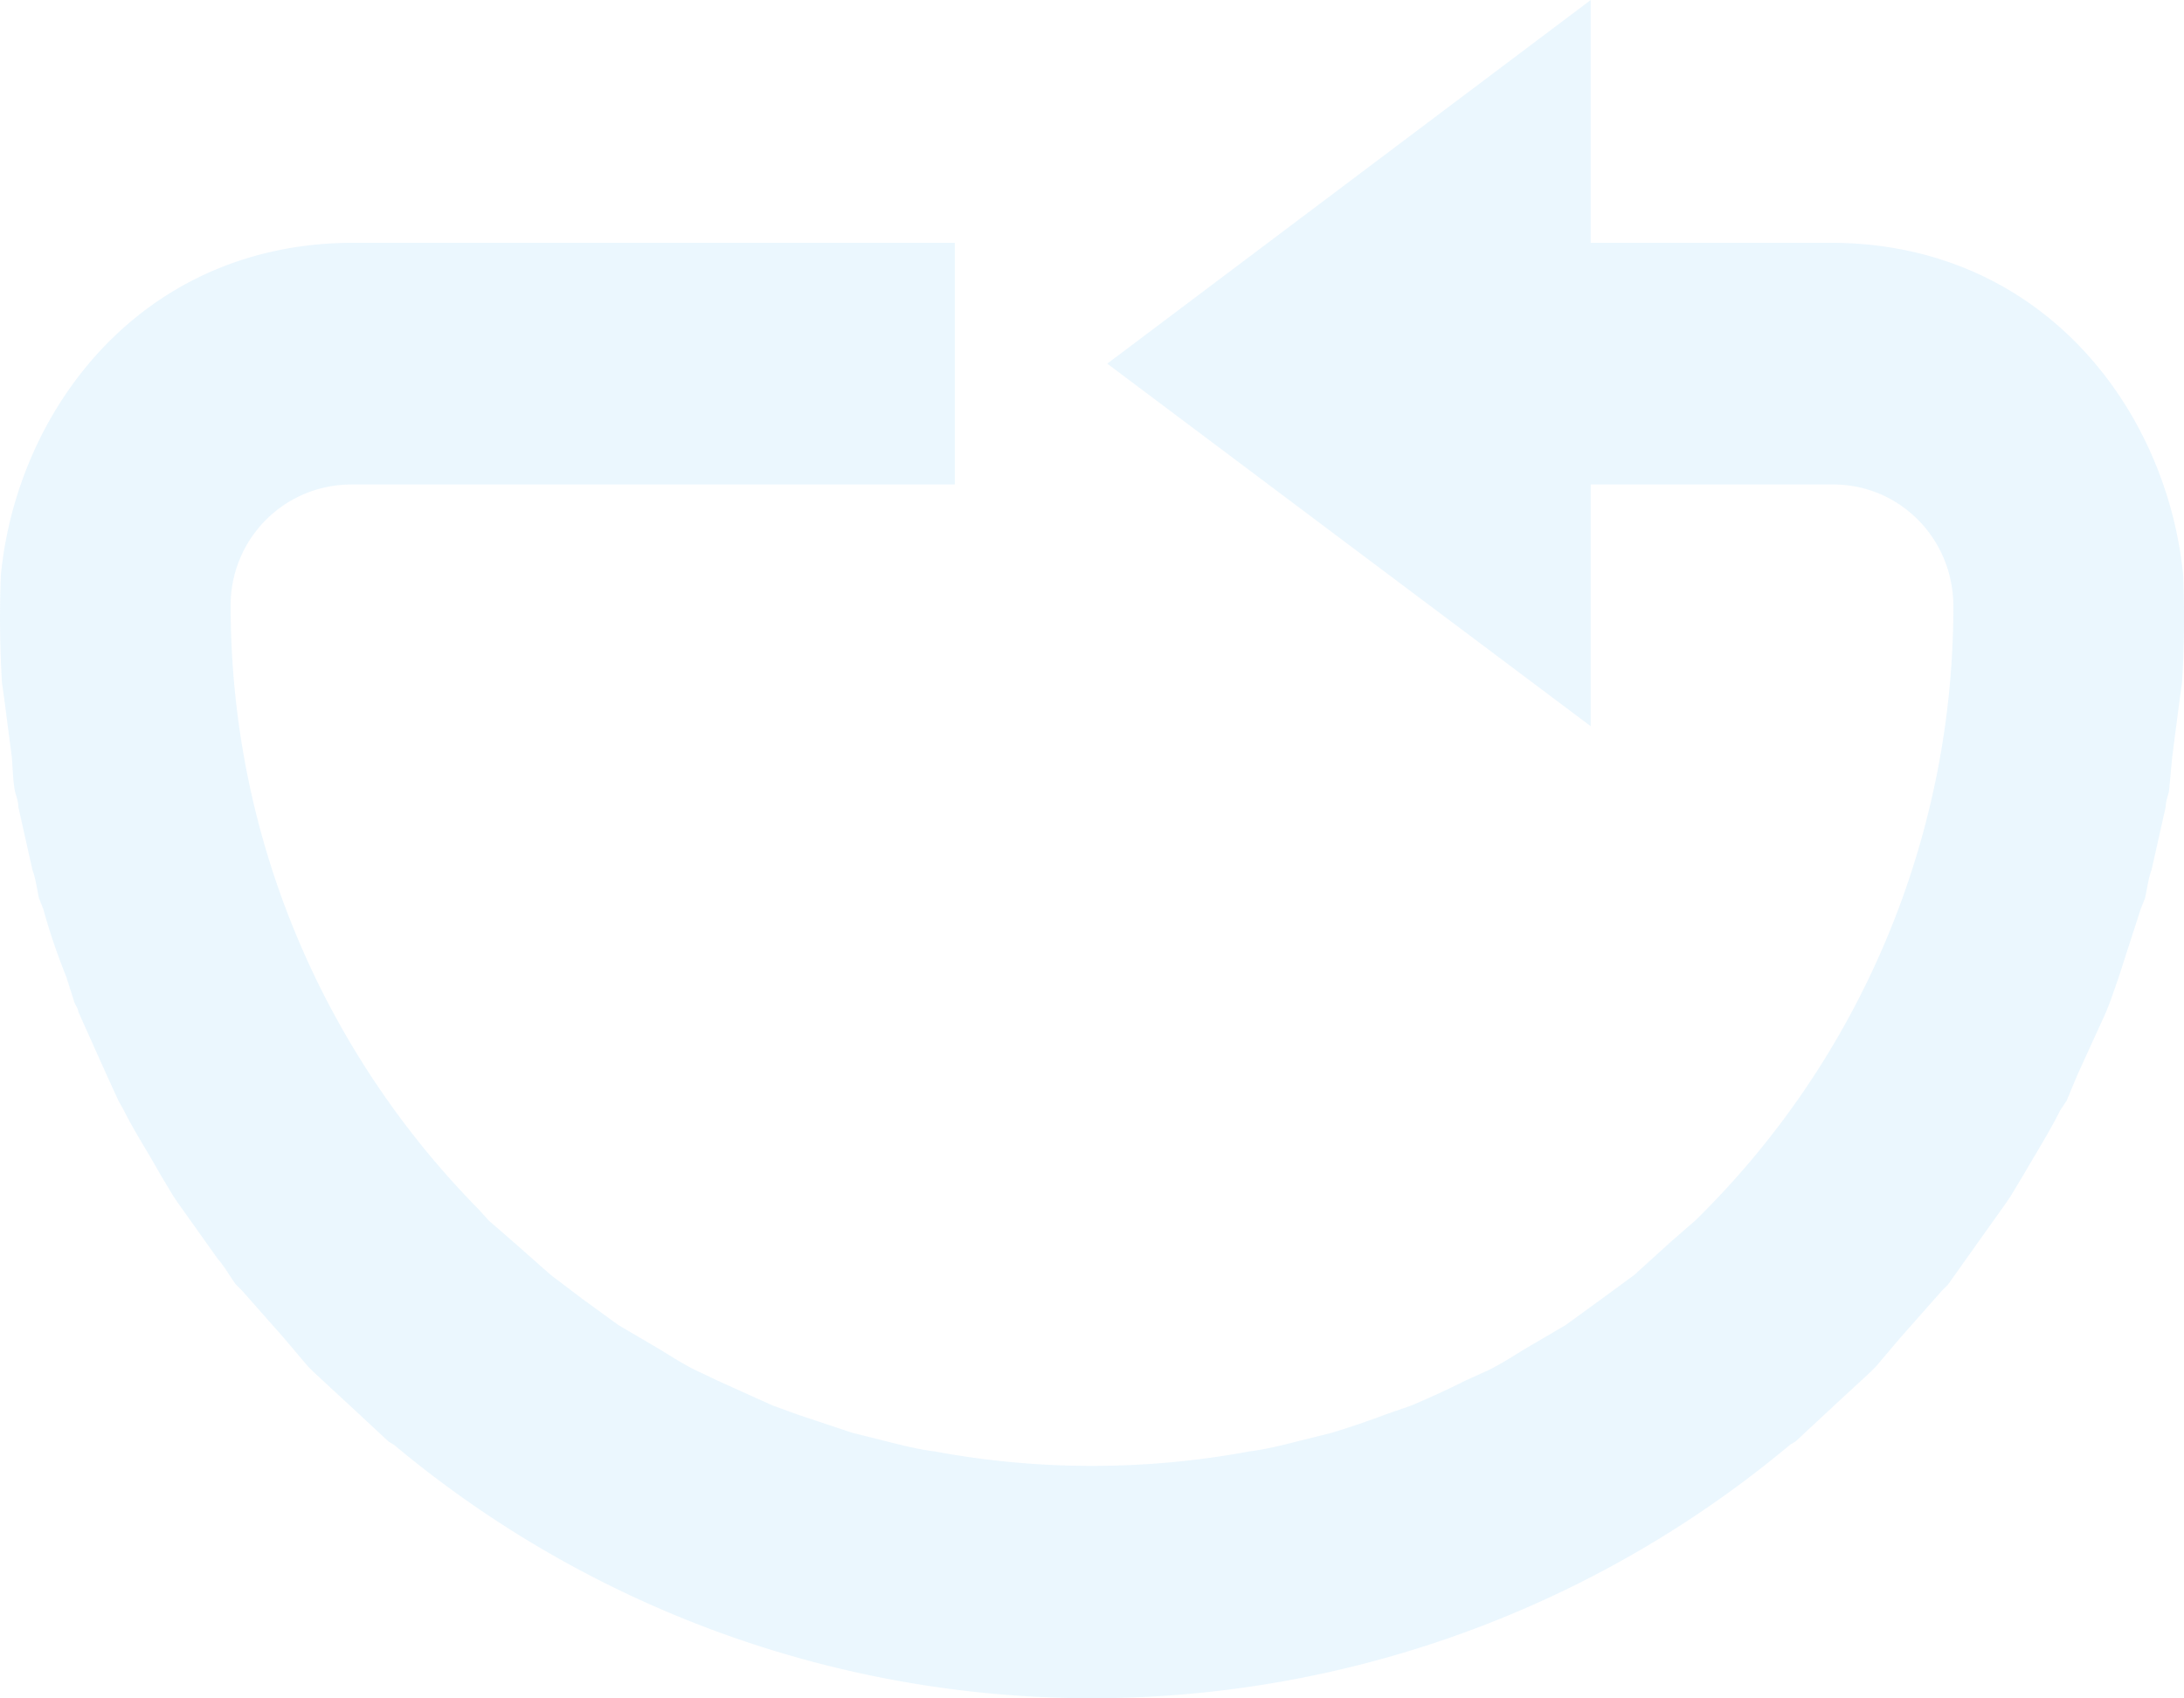 <?xml version="1.0" encoding="UTF-8" standalone="no"?>
<svg
   width="20.056"
   height="15.598"
   version="1.1"
   id="svg4"
   sodipodi:docname="media-playlist-no-repeat-symbolic-rtl.svg"
   inkscape:version="0.92.4 (5da689c313, 2019-01-14)"
   xmlns:inkscape="http://www.inkscape.org/namespaces/inkscape"
   xmlns:sodipodi="http://sodipodi.sourceforge.net/DTD/sodipodi-0.dtd"
   xmlns="http://www.w3.org/2000/svg"
   xmlns:svg="http://www.w3.org/2000/svg"
   xmlns:rdf="http://www.w3.org/1999/02/22-rdf-syntax-ns#"
   xmlns:cc="http://creativecommons.org/ns#"
   xmlns:dc="http://purl.org/dc/elements/1.1/">
  <defs
     id="defs8" />
  <sodipodi:namedview
     pagecolor="#ffffff"
     bordercolor="#666666"
     borderopacity="1"
     objecttolerance="10"
     gridtolerance="10"
     guidetolerance="10"
     inkscape:pageopacity="0"
     inkscape:pageshadow="2"
     inkscape:window-width="1085"
     inkscape:window-height="480"
     id="namedview6"
     showgrid="false"
     inkscape:zoom="9.8333333"
     inkscape:cx="1.0677966"
     inkscape:cy="12"
     inkscape:window-x="0"
     inkscape:window-y="25"
     inkscape:window-maximized="0"
     inkscape:current-layer="svg4"
     inkscape:showpageshadow="0"
     inkscape:pagecheckerboard="0"
     inkscape:deskcolor="#d1d1d1" />
  <path
     d="M 14.608,1.9073486e-7 V 2.23 h 2.22 c 1.93,0.01 3.07,1.53 3.22,3.05 a 9.7,9.7 0 0 1 -0.01,0.99 l -0.02,0.14 -0.07,0.54 -0.03,0.32 c -0.01,0.04 -0.03,0.09 -0.03,0.14 l -0.13,0.58 c -0.03,0.08 -0.04,0.17 -0.06,0.26 l -0.04,0.1 -0.2,0.62 -0.08,0.23 -0.04,0.1 -0.26,0.57 -0.1,0.24 -0.06,0.09 c -0.1,0.2 -0.22,0.39 -0.33,0.58 l -0.12,0.2 -0.04,0.06 -0.37,0.52 -0.17,0.24 -0.06,0.06 -0.38,0.43 -0.22,0.26 -0.05,0.05 -0.4,0.37 -0.29,0.27 -0.05,0.03 a 9.99,9.99 0 0 1 -12.82,0 l -0.05,-0.03 -0.29,-0.27 -0.4,-0.37 -0.05,-0.05 -0.22,-0.26 -0.38,-0.43 -0.06,-0.06 c -0.06,-0.08 -0.1,-0.16 -0.17,-0.24 l -0.37,-0.52 -0.04,-0.06 -0.12,-0.2 c -0.11,-0.2 -0.23,-0.38 -0.33,-0.58 l -0.05,-0.09 -0.11,-0.24 -0.26,-0.58 c 0,-0.03 -0.03,-0.06 -0.04,-0.1 l -0.07,-0.22 c -0.08,-0.2 -0.15,-0.4 -0.21,-0.62 l -0.04,-0.1 c -0.02,-0.09 -0.03,-0.18 -0.06,-0.26 l -0.13,-0.58 c 0,-0.05 -0.02,-0.1 -0.03,-0.14 -0.02,-0.1 -0.02,-0.21 -0.03,-0.32 l -0.07,-0.54 -0.02,-0.14 a 10.04,10.04 0 0 1 -0.01,-0.99 c 0.15,-1.52 1.29,-3.04 3.22,-3.05 h 5.54 v 2.22 h -5.54 c -0.62,0 -1.11,0.5 -1.11,1.11 0,2.16 0.87,4.12 2.28,5.55 l 0.09,0.1 0.23,0.2 0.34,0.3 0.29,0.22 0.33,0.24 0.29,0.17 c 0.14,0.08 0.27,0.17 0.41,0.24 l 0.21,0.1 0.51,0.23 0.22,0.08 0.51,0.17 0.28,0.07 c 0.16,0.04 0.31,0.08 0.47,0.1 a 7.93,7.93 0 0 0 2.9,0 c 0.16,-0.02 0.31,-0.06 0.47,-0.1 l 0.28,-0.07 a 7.9,7.9 0 0 0 0.5,-0.17 l 0.23,-0.08 a 7.92,7.92 0 0 0 0.5,-0.23 l 0.22,-0.1 c 0.14,-0.07 0.27,-0.16 0.41,-0.24 l 0.29,-0.17 0.33,-0.24 0.3,-0.22 0.33,-0.3 0.23,-0.2 a 7.89,7.89 0 0 0 2.37,-5.64 c 0,-0.63 -0.5,-1.12 -1.1,-1.12 h -2.23 v 2.22 l -4.44,-3.33 z"
     id="path2"
     inkscape:connector-curvature="0"
     style="fill:#bde6fb;fill-opacity:0.302" />
</svg>
